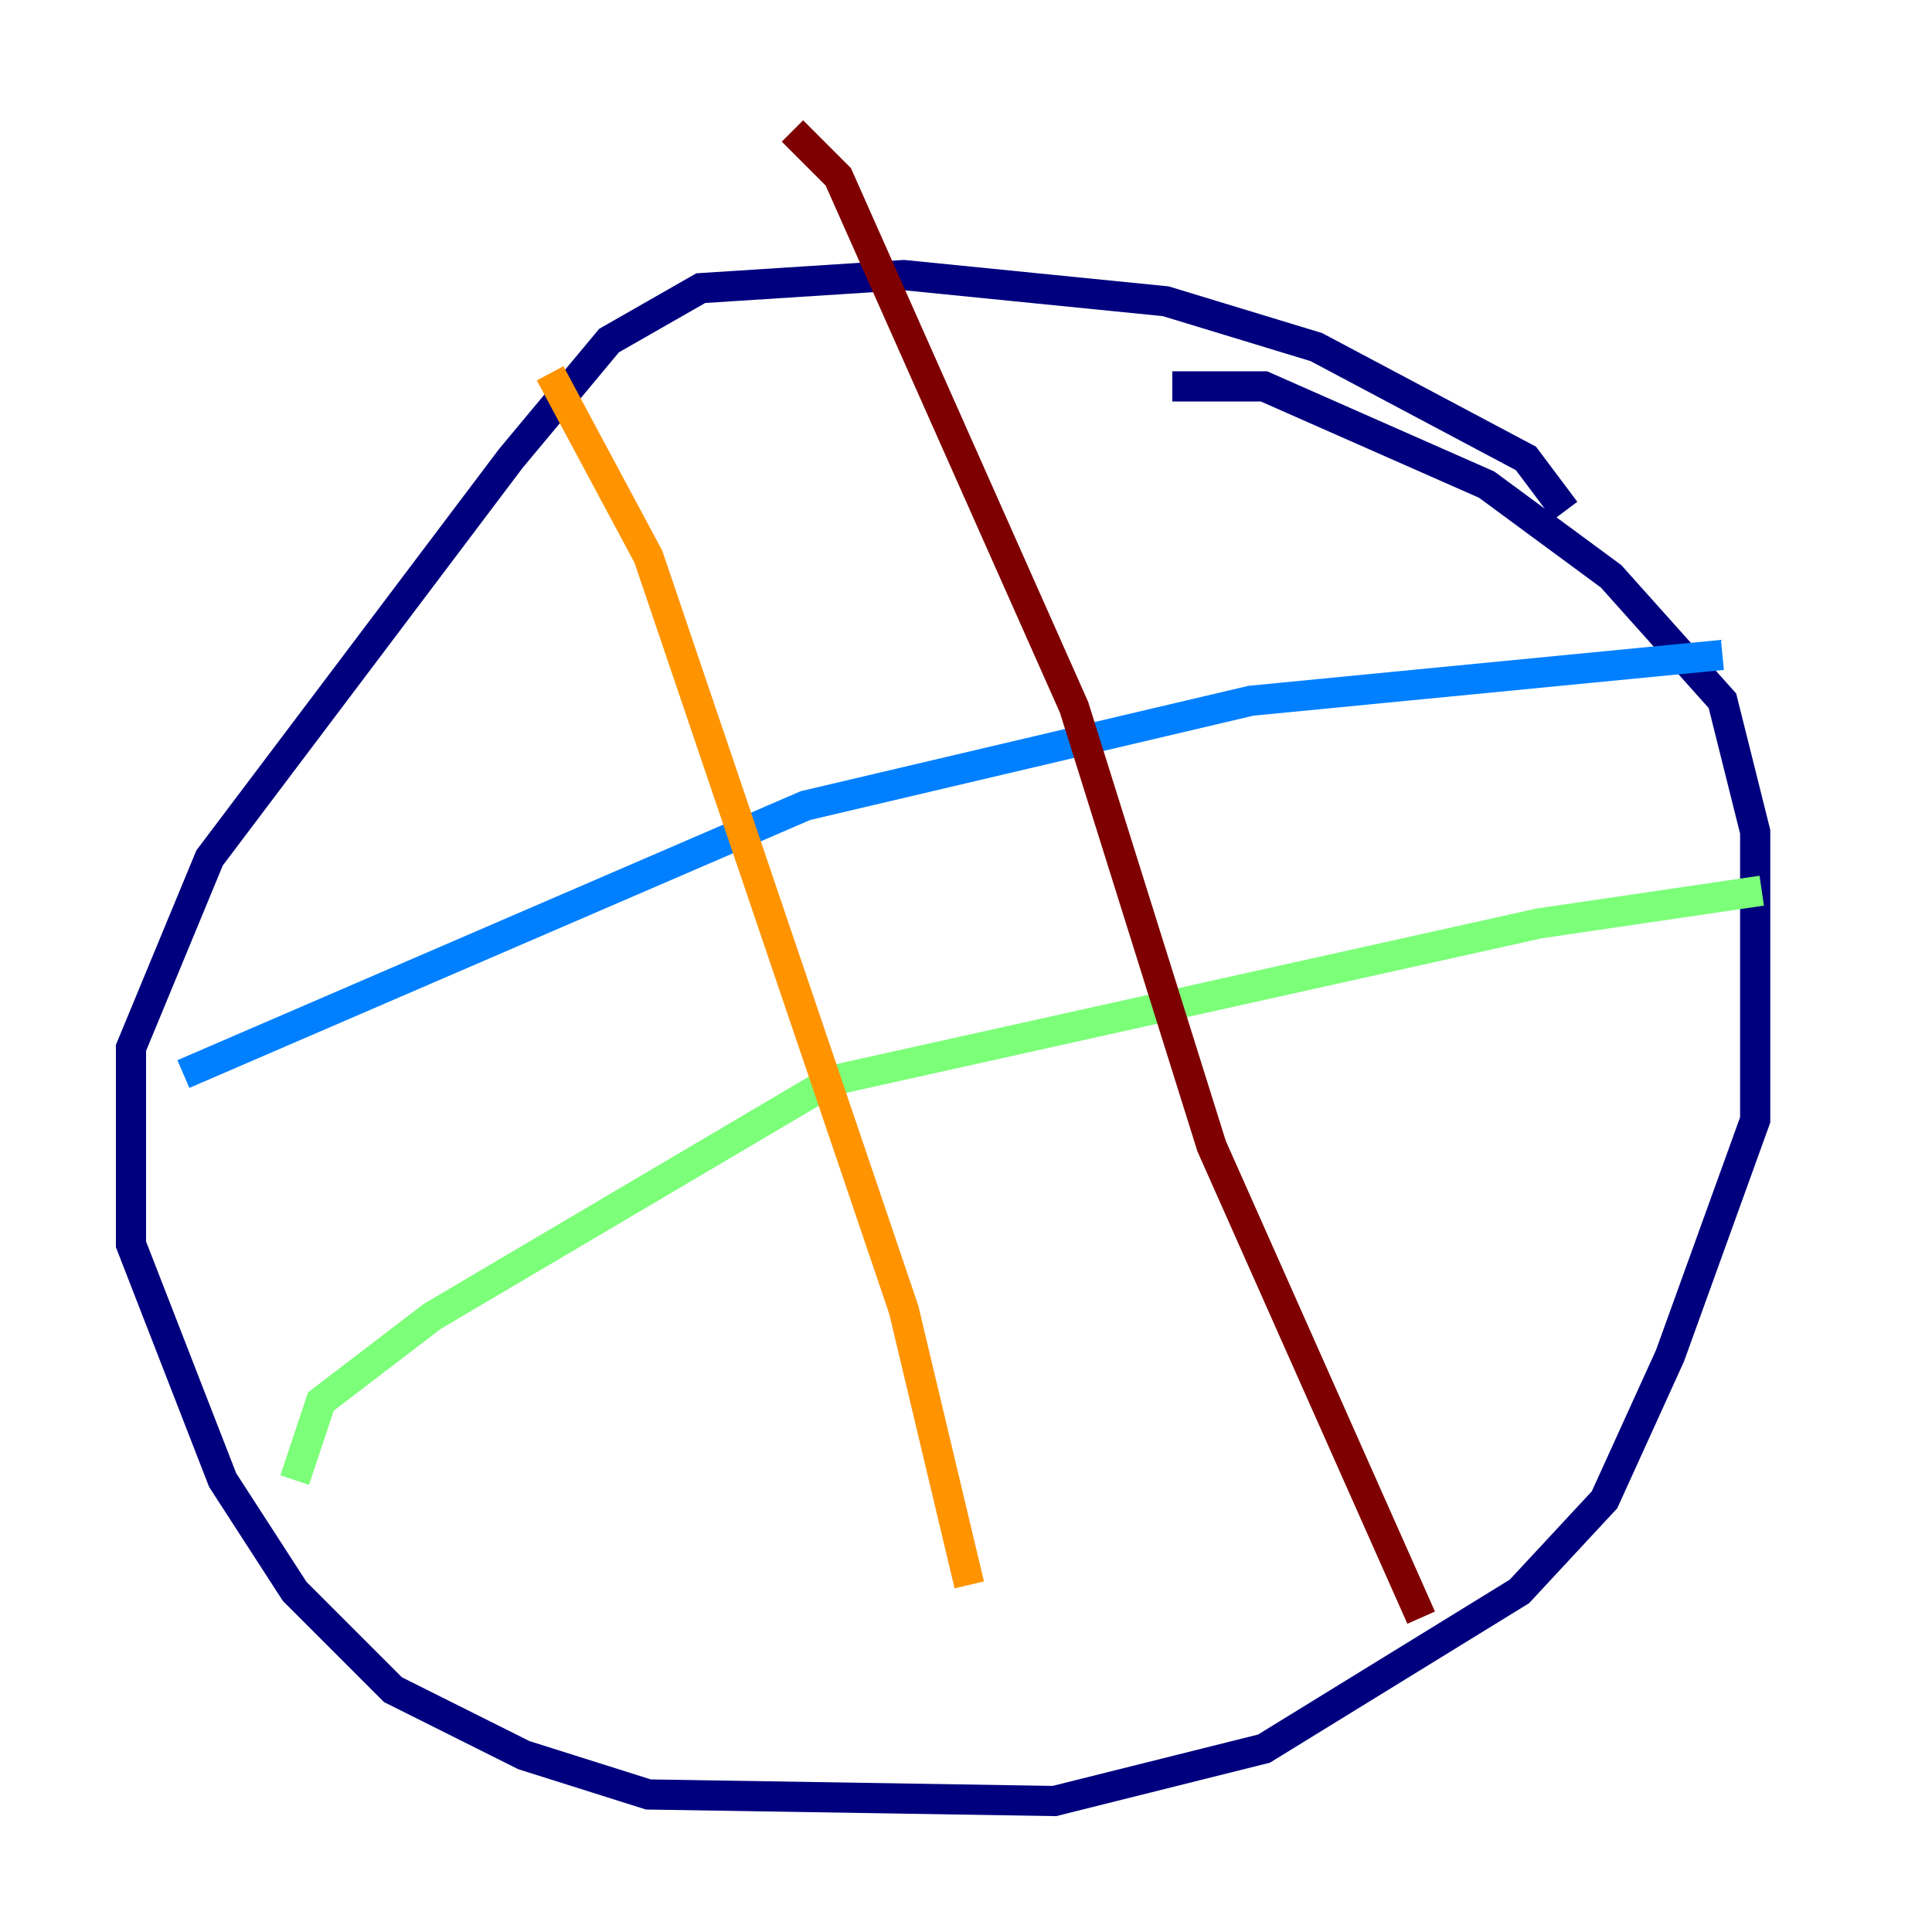 <?xml version="1.0" encoding="utf-8" ?>
<svg baseProfile="tiny" height="128" version="1.2" viewBox="0,0,128,128" width="128" xmlns="http://www.w3.org/2000/svg" xmlns:ev="http://www.w3.org/2001/xml-events" xmlns:xlink="http://www.w3.org/1999/xlink"><defs /><polyline fill="none" points="103.702,33.844 101.098,30.373 87.214,22.997 77.234,19.959 59.878,18.224 46.427,19.091 40.352,22.563 33.844,30.373 13.885,56.841 8.678,69.424 8.678,82.441 14.752,98.061 19.525,105.437 26.034,111.946 34.712,116.285 42.956,118.888 69.858,119.322 83.742,115.851 100.664,105.437 106.305,99.363 110.644,89.817 116.285,74.197 116.285,55.105 114.115,46.427 106.739,38.183 98.495,32.108 83.742,25.6 77.668,25.6" stroke="#00007f" stroke-width="2" /><polyline fill="none" points="12.149,71.159 53.37,53.37 82.875,46.427 114.115,43.39" stroke="#0080ff" stroke-width="2" /><polyline fill="none" points="19.525,98.061 21.261,92.854 28.637,87.214 55.105,71.593 101.966,61.18 116.719,59.01" stroke="#7cff79" stroke-width="2" /><polyline fill="none" points="36.447,24.732 42.956,36.881 59.878,86.78 64.217,105.003" stroke="#ff9400" stroke-width="2" /><polyline fill="none" points="52.502,8.678 55.539,11.715 71.159,46.861 80.271,75.932 94.156,107.173" stroke="#7f0000" stroke-width="2" /></svg>